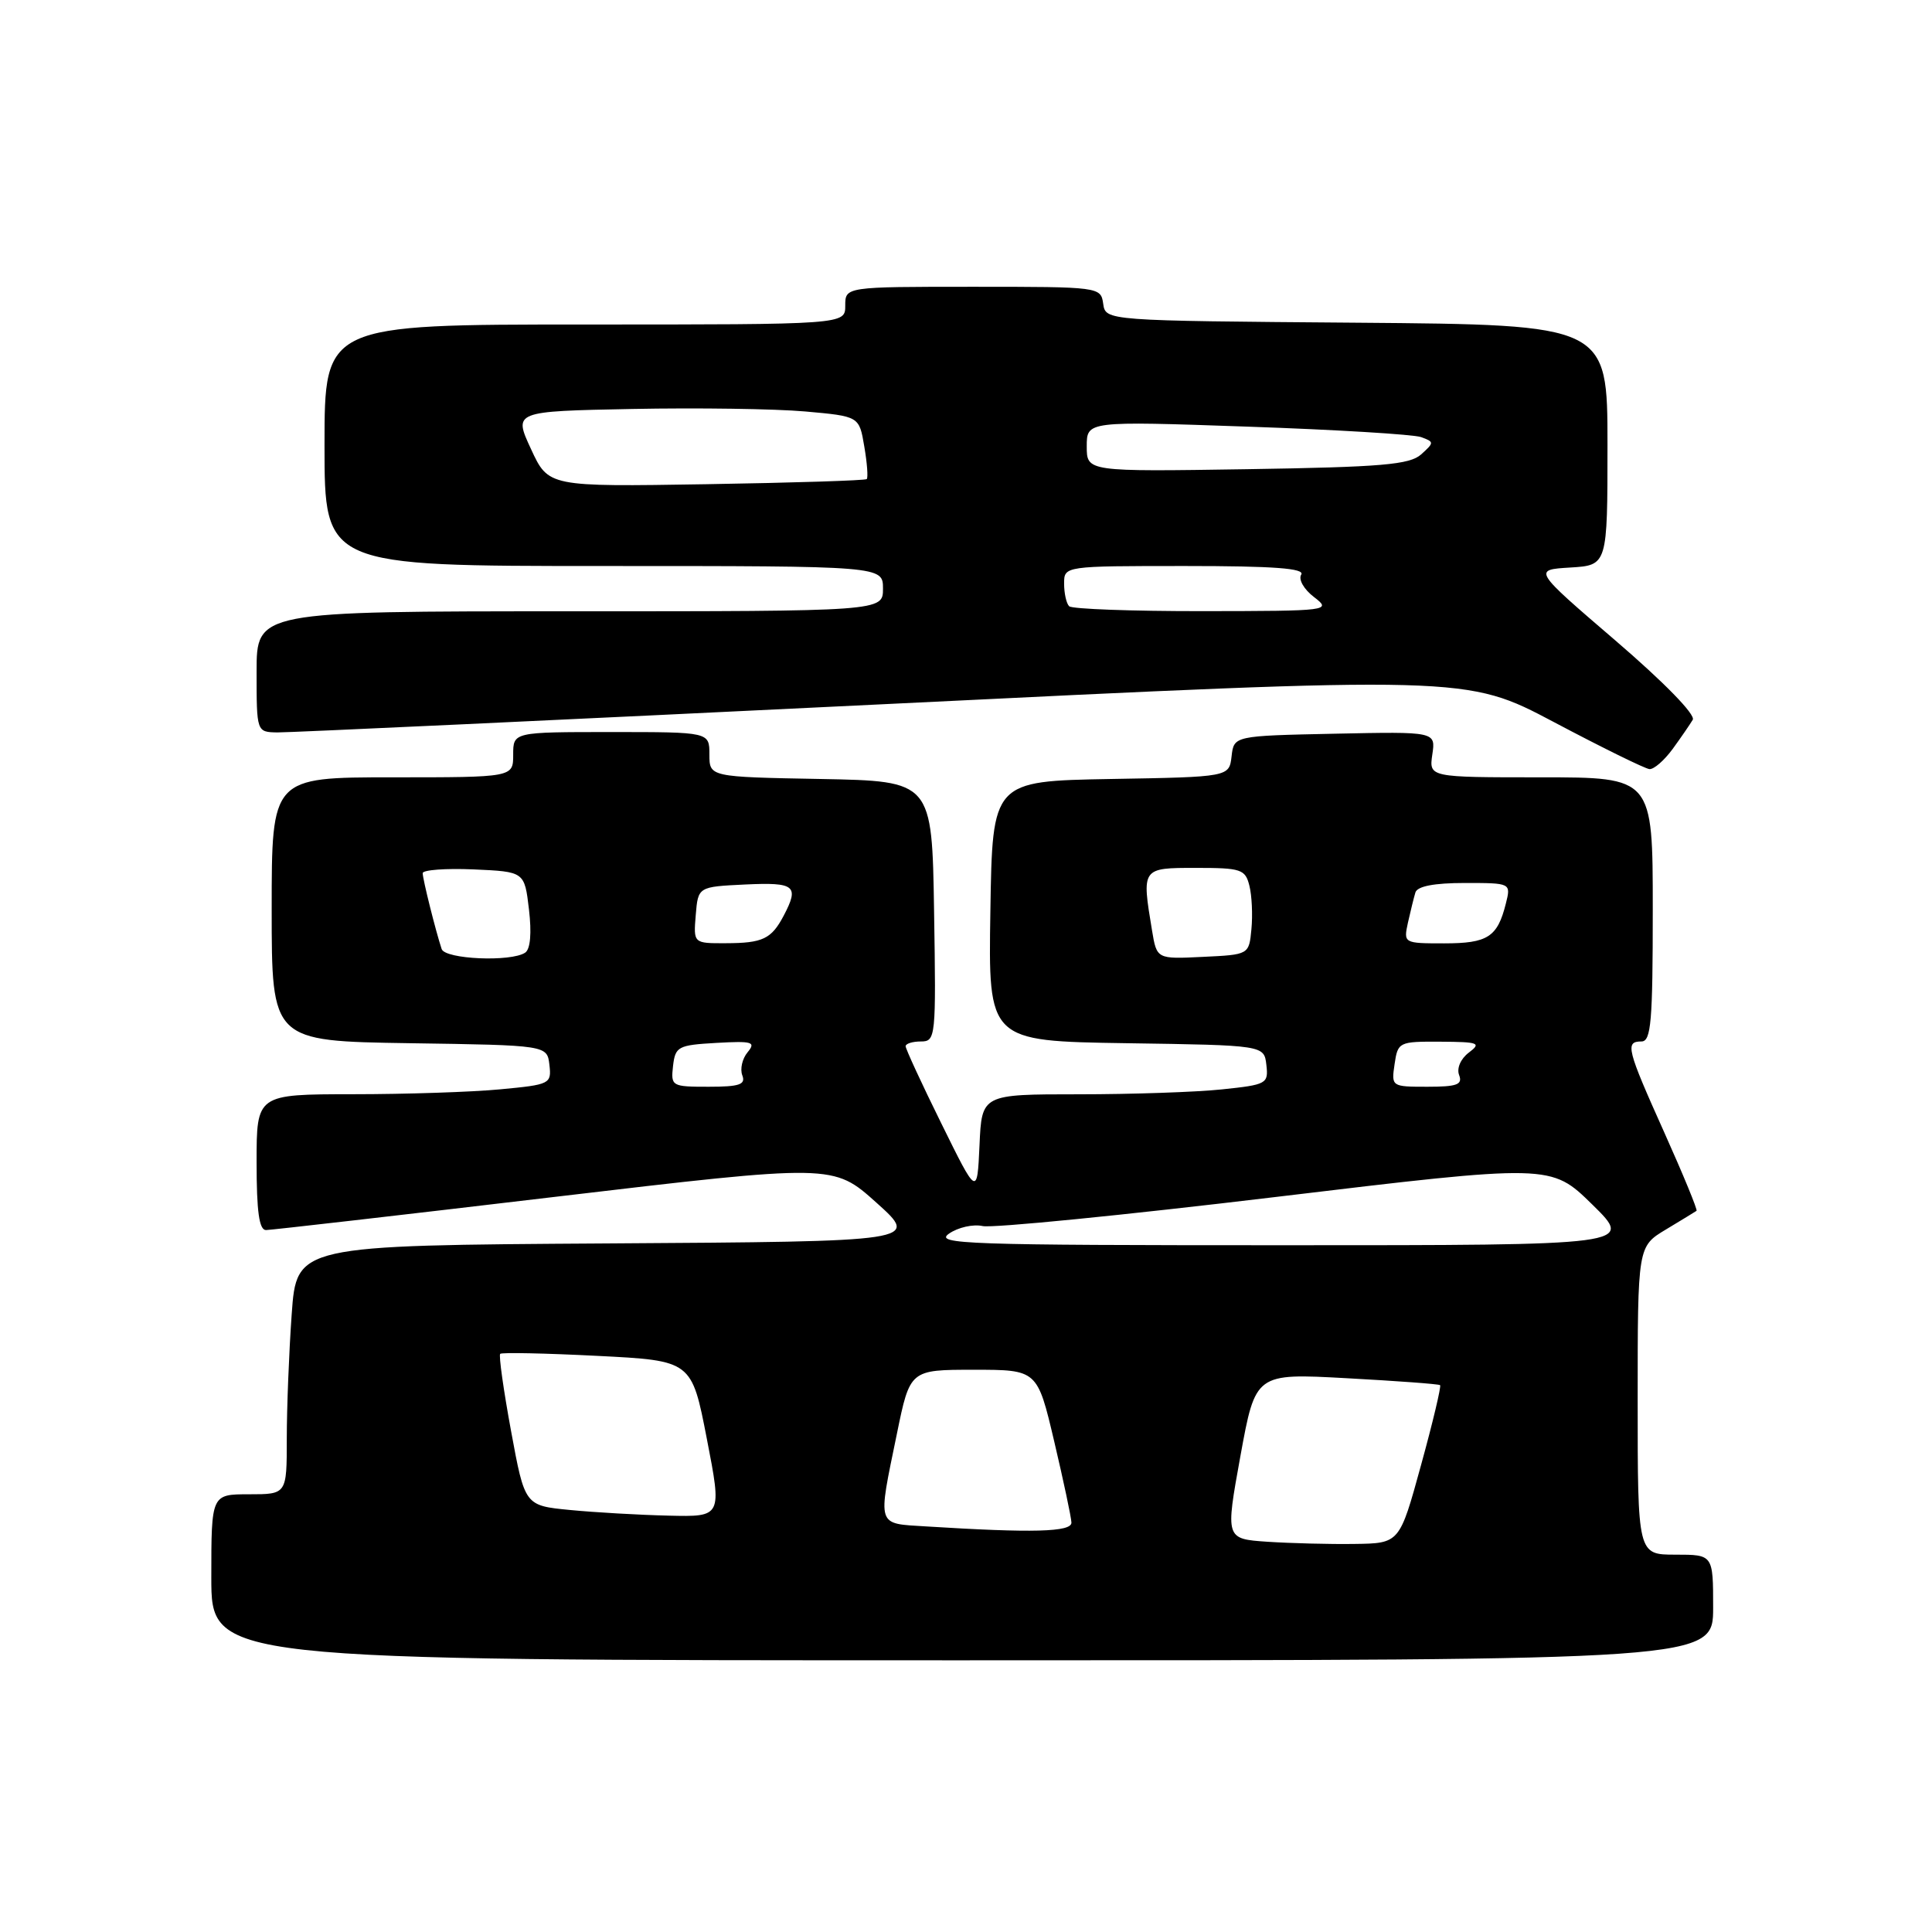 <?xml version="1.0" encoding="UTF-8" standalone="no"?>
<!DOCTYPE svg PUBLIC "-//W3C//DTD SVG 1.1//EN" "http://www.w3.org/Graphics/SVG/1.1/DTD/svg11.dtd" >
<svg xmlns="http://www.w3.org/2000/svg" xmlns:xlink="http://www.w3.org/1999/xlink" version="1.1" viewBox="0 0 256 256">
 <g >
 <path fill="currentColor"
d=" M 227.00 213.00 C 227.00 206.00 227.00 206.00 222.00 206.00 C 217.00 206.00 217.00 206.00 217.00 185.58 C 217.00 165.16 217.00 165.16 220.75 162.91 C 222.81 161.67 224.63 160.56 224.80 160.44 C 224.96 160.33 223.05 155.68 220.55 150.11 C 215.55 138.98 215.30 138.00 217.50 138.00 C 218.78 138.00 219.00 135.39 219.00 120.50 C 219.00 103.00 219.00 103.00 204.17 103.00 C 189.35 103.00 189.35 103.00 189.79 99.97 C 190.24 96.94 190.24 96.94 176.87 97.22 C 163.50 97.50 163.50 97.50 163.19 100.22 C 162.87 102.95 162.87 102.95 147.19 103.22 C 131.50 103.50 131.50 103.50 131.23 120.73 C 130.95 137.95 130.95 137.95 149.23 138.23 C 167.50 138.50 167.50 138.50 167.80 141.10 C 168.09 143.60 167.86 143.73 161.91 144.35 C 158.50 144.71 149.94 145.00 142.90 145.00 C 130.09 145.00 130.09 145.00 129.79 151.75 C 129.48 158.50 129.48 158.50 124.74 148.88 C 122.13 143.60 120.00 138.98 120.00 138.63 C 120.00 138.29 120.91 138.00 122.02 138.00 C 123.99 138.00 124.04 137.49 123.77 120.75 C 123.50 103.50 123.50 103.50 108.75 103.22 C 94.00 102.95 94.00 102.95 94.00 99.97 C 94.00 97.00 94.00 97.00 81.00 97.00 C 68.00 97.00 68.00 97.00 68.00 100.00 C 68.00 103.00 68.00 103.00 52.00 103.00 C 36.00 103.00 36.00 103.00 36.00 120.48 C 36.00 137.95 36.00 137.95 54.25 138.23 C 72.50 138.50 72.50 138.50 72.80 141.10 C 73.09 143.62 72.90 143.72 66.30 144.34 C 62.56 144.70 53.76 144.99 46.75 144.99 C 34.00 145.00 34.00 145.00 34.00 154.00 C 34.00 160.54 34.34 163.00 35.25 162.99 C 35.94 162.98 53.13 161.01 73.45 158.60 C 110.41 154.23 110.41 154.23 116.13 159.36 C 121.85 164.50 121.85 164.50 80.57 164.76 C 39.30 165.02 39.30 165.02 38.65 174.16 C 38.29 179.19 38.00 186.61 38.00 190.65 C 38.00 198.00 38.00 198.00 33.00 198.00 C 28.00 198.00 28.00 198.00 28.00 209.00 C 28.00 220.00 28.00 220.00 127.50 220.00 C 227.00 220.00 227.00 220.00 227.00 213.00 Z  M 221.63 99.25 C 222.73 97.74 223.93 95.99 224.30 95.37 C 224.69 94.70 220.49 90.40 214.05 84.87 C 203.13 75.50 203.13 75.50 208.07 75.20 C 213.00 74.90 213.00 74.90 213.00 58.96 C 213.00 43.03 213.00 43.03 179.75 42.76 C 146.50 42.50 146.50 42.50 146.18 40.25 C 145.86 38.02 145.73 38.00 128.93 38.00 C 112.00 38.00 112.00 38.00 112.00 40.50 C 112.00 43.00 112.00 43.00 77.50 43.00 C 43.00 43.00 43.00 43.00 43.00 59.00 C 43.00 75.00 43.00 75.00 80.00 75.00 C 117.00 75.00 117.00 75.00 117.00 78.00 C 117.00 81.00 117.00 81.00 75.50 81.00 C 34.00 81.00 34.00 81.00 34.00 89.00 C 34.00 97.00 34.00 97.00 36.75 97.05 C 38.26 97.07 74.33 95.39 116.90 93.32 C 194.29 89.54 194.29 89.54 205.90 95.68 C 212.28 99.06 217.98 101.86 218.56 101.91 C 219.15 101.96 220.52 100.76 221.63 99.25 Z  M 167.93 204.29 C 162.37 203.91 162.37 203.91 164.36 192.94 C 166.36 181.96 166.36 181.96 178.43 182.62 C 185.07 182.98 190.64 183.39 190.82 183.54 C 190.99 183.68 189.86 188.46 188.29 194.15 C 185.45 204.50 185.45 204.50 179.48 204.58 C 176.19 204.63 171.00 204.49 167.93 204.29 Z  M 122.75 202.26 C 116.08 201.84 116.28 202.46 118.84 190.00 C 120.58 181.50 120.58 181.50 129.02 181.50 C 137.45 181.50 137.45 181.50 139.69 191.00 C 140.92 196.22 141.95 201.06 141.97 201.75 C 142.00 203.01 136.81 203.14 122.75 202.26 Z  M 75.52 200.08 C 69.54 199.50 69.54 199.50 67.72 189.63 C 66.72 184.20 66.07 179.59 66.28 179.39 C 66.48 179.19 72.27 179.31 79.15 179.66 C 91.65 180.29 91.65 180.29 93.66 190.65 C 95.67 201.00 95.67 201.00 88.59 200.83 C 84.69 200.74 78.81 200.40 75.52 200.08 Z  M 125.74 163.47 C 126.94 162.63 128.95 162.18 130.21 162.46 C 131.47 162.75 148.93 161.02 169.00 158.61 C 205.50 154.23 205.50 154.23 210.99 159.61 C 216.48 165.00 216.48 165.00 170.02 165.00 C 128.04 165.00 123.77 164.85 125.74 163.47 Z  M 89.18 141.25 C 89.48 138.67 89.84 138.48 94.92 138.19 C 99.71 137.92 100.19 138.06 99.06 139.43 C 98.35 140.28 98.04 141.66 98.36 142.49 C 98.83 143.71 97.99 144.00 93.90 144.00 C 89.00 144.00 88.88 143.93 89.18 141.25 Z  M 184.79 141.00 C 185.22 138.07 185.36 138.00 190.86 138.03 C 195.95 138.06 196.32 138.20 194.62 139.48 C 193.54 140.30 193.00 141.56 193.34 142.45 C 193.83 143.72 193.06 144.00 189.14 144.00 C 184.38 144.00 184.35 143.98 184.79 141.00 Z  M 58.52 125.75 C 57.73 123.36 56.01 116.50 56.01 115.70 C 56.00 115.27 59.04 115.04 62.75 115.20 C 69.50 115.50 69.50 115.50 70.09 120.50 C 70.46 123.64 70.28 125.77 69.59 126.23 C 67.72 127.49 58.97 127.11 58.52 125.75 Z  M 152.65 123.29 C 151.27 114.98 151.26 115.00 158.48 115.00 C 164.46 115.00 165.01 115.18 165.55 117.36 C 165.88 118.66 166.00 121.25 165.82 123.11 C 165.50 126.50 165.50 126.50 159.39 126.79 C 153.28 127.09 153.28 127.09 152.65 123.29 Z  M 92.19 121.25 C 92.50 117.50 92.50 117.50 98.75 117.20 C 105.35 116.89 105.93 117.36 103.85 121.32 C 102.22 124.42 101.07 124.97 96.19 124.98 C 91.88 125.00 91.88 125.00 92.19 121.25 Z  M 186.56 122.25 C 186.90 120.74 187.34 118.94 187.55 118.25 C 187.81 117.43 190.04 117.00 194.08 117.00 C 200.22 117.00 200.22 117.00 199.53 119.74 C 198.42 124.17 197.13 125.00 191.36 125.00 C 185.99 125.00 185.97 124.98 186.56 122.25 Z  M 141.67 80.33 C 141.30 79.97 141.00 78.62 141.00 77.33 C 141.00 75.00 141.00 75.00 157.06 75.00 C 168.80 75.00 172.93 75.31 172.42 76.14 C 172.02 76.77 172.77 78.09 174.11 79.11 C 176.46 80.92 176.21 80.96 159.42 80.98 C 150.02 80.99 142.03 80.70 141.67 80.33 Z  M 70.36 59.50 C 68.04 54.50 68.04 54.50 83.77 54.19 C 92.42 54.02 102.73 54.17 106.68 54.52 C 113.85 55.16 113.85 55.16 114.52 59.15 C 114.90 61.34 115.04 63.29 114.85 63.48 C 114.66 63.67 105.09 63.97 93.59 64.16 C 72.67 64.50 72.67 64.50 70.36 59.50 Z  M 144.00 59.15 C 144.00 55.79 144.00 55.79 165.25 56.53 C 176.94 56.93 187.31 57.56 188.31 57.92 C 190.05 58.56 190.05 58.64 188.31 60.21 C 186.79 61.57 183.13 61.89 165.25 62.17 C 144.00 62.50 144.00 62.50 144.00 59.15 Z "/>
</g>
</svg>